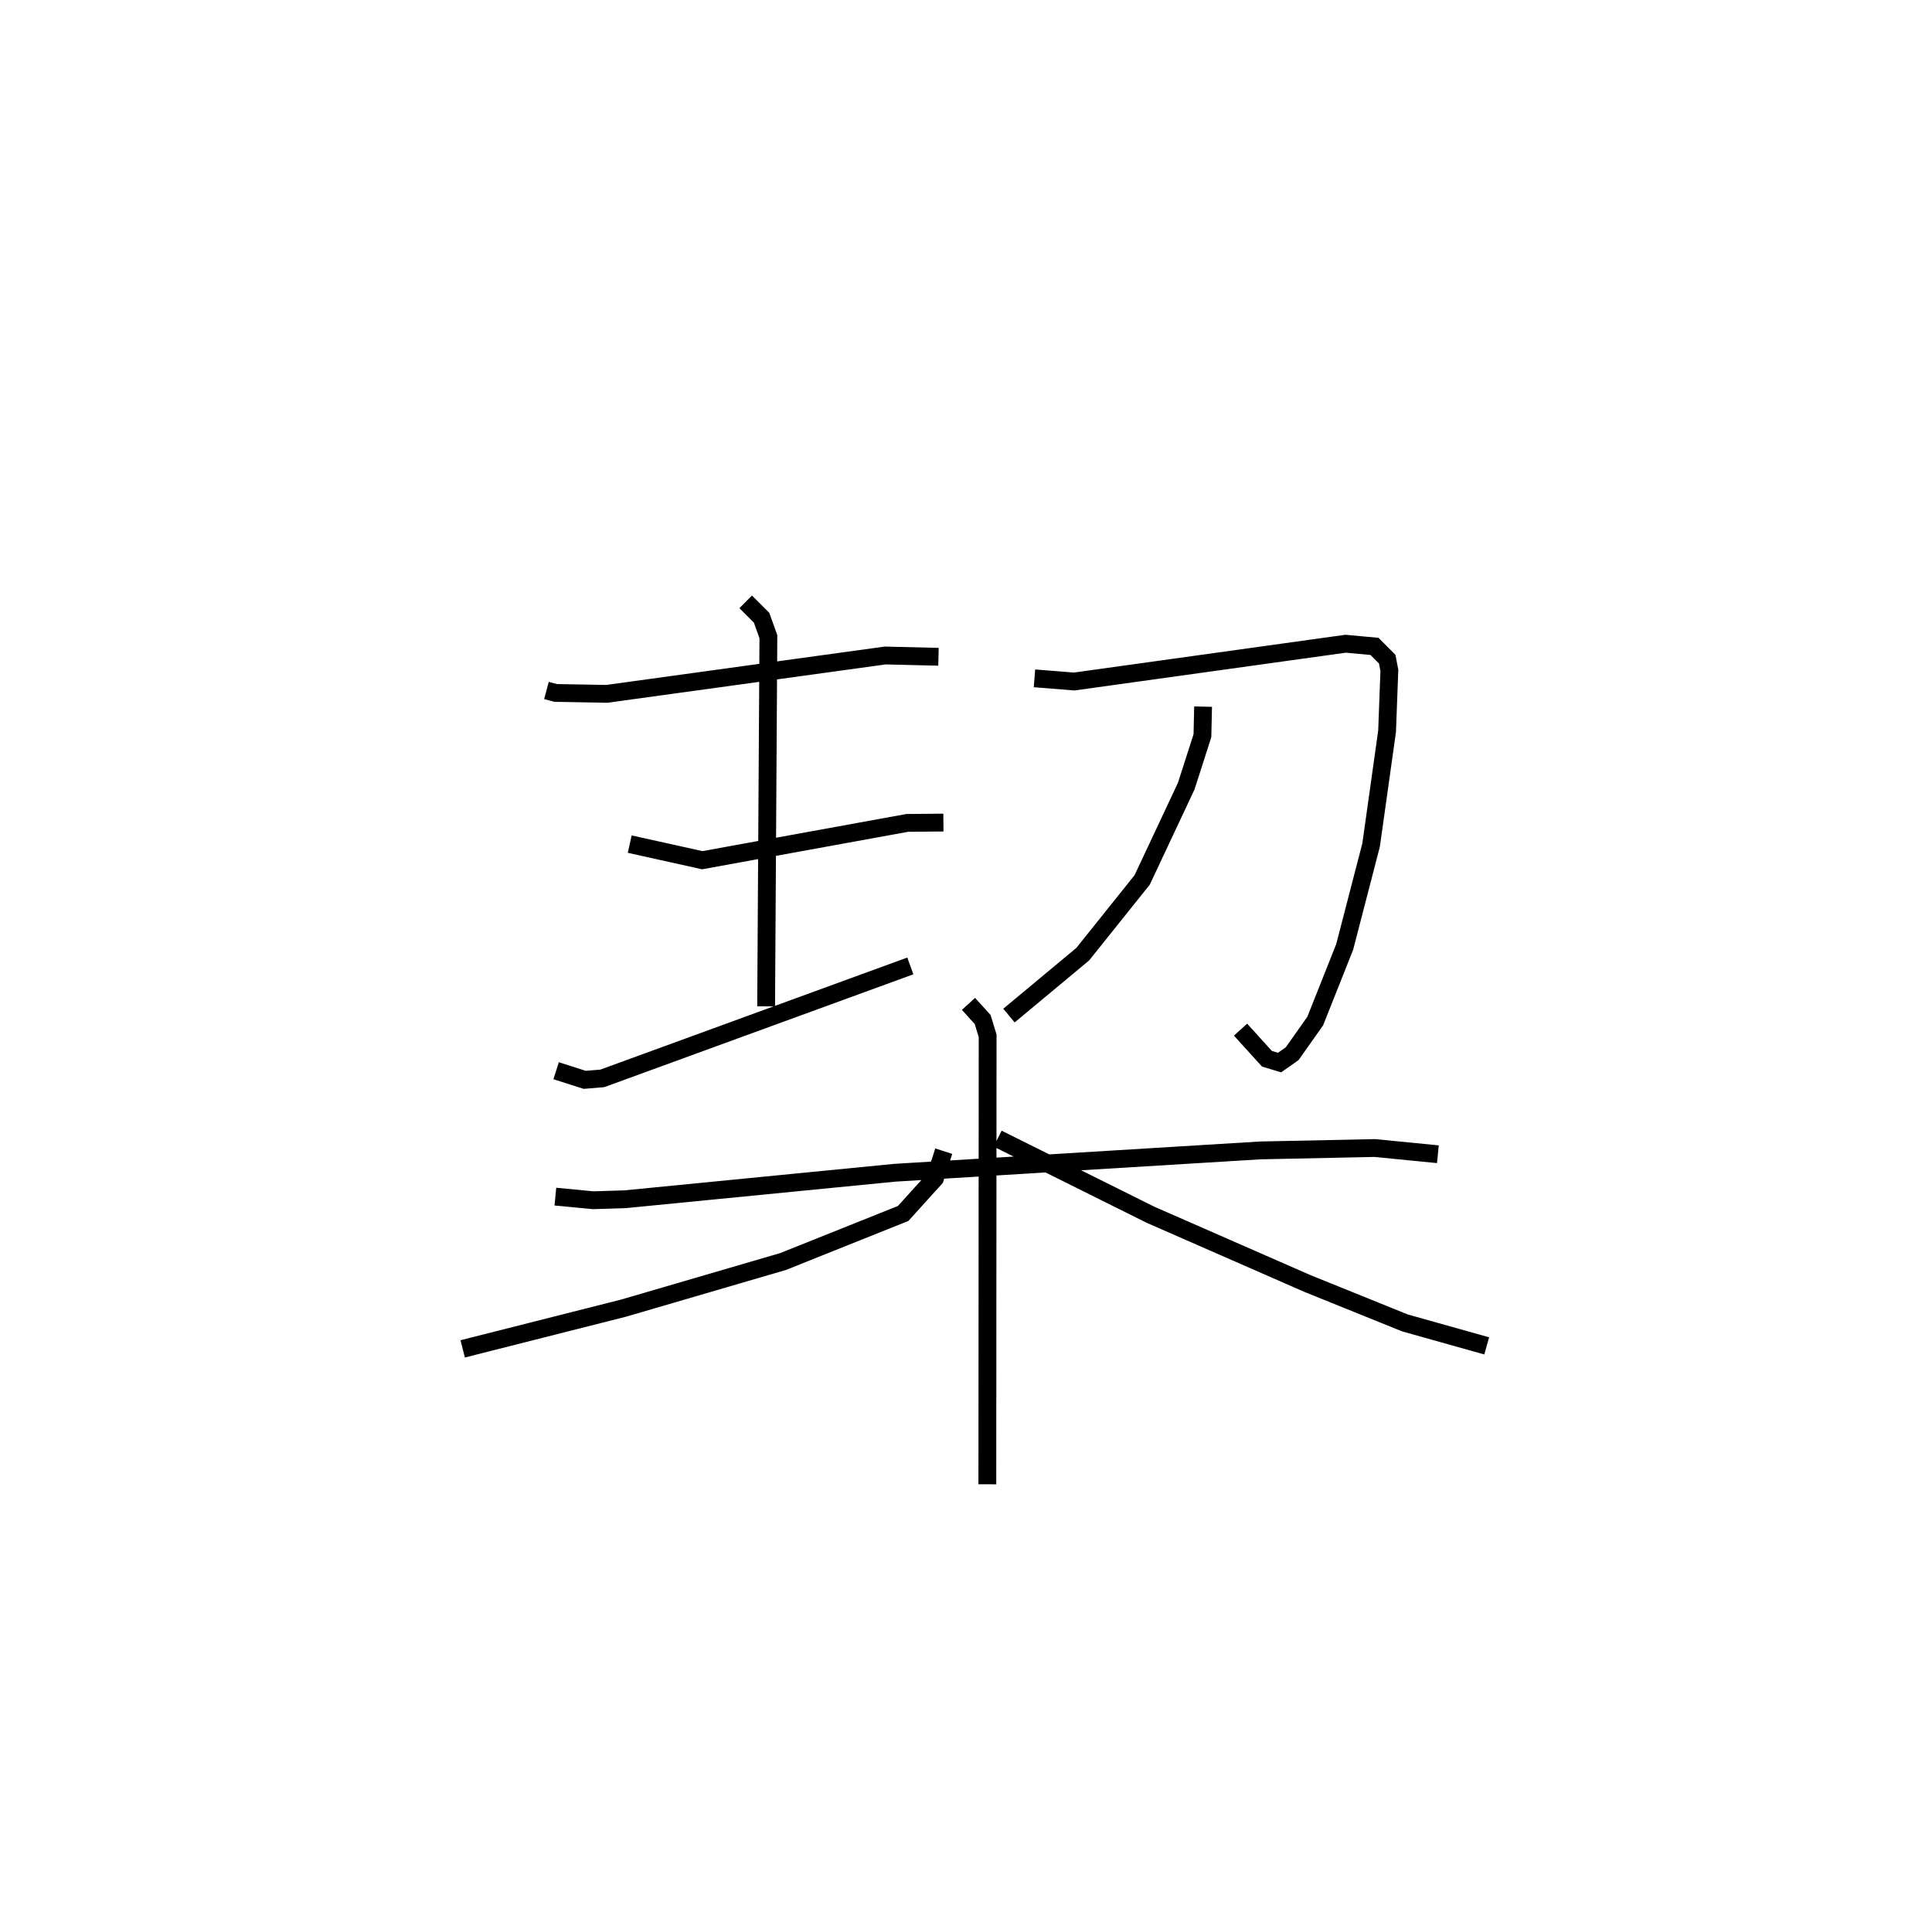 <?xml version="1.0" encoding="utf-8" ?>
<svg baseProfile="full" height="108.311" version="1.1" width="108.458" xmlns="http://www.w3.org/2000/svg" xmlns:ev="http://www.w3.org/2001/xml-events" xmlns:xlink="http://www.w3.org/1999/xlink"><defs /><rect fill="white" height="108.311" width="108.458" x="0" y="0" /><path d="M25,25 m0.0,0.0 m5.676,13.755 l0.519,0.139 2.868,0.051 l15.631,-2.153 2.99,0.072 m-17.333,10.515 l4.074,0.903 11.506,-2.094 l2.03,-0.019 m-21.742,13.929 l1.605,0.512 0.99,-0.083 l17.289,-6.311 m-9.243,-20.435 l0.893,0.89 0.382,1.067 l-0.127,20.746 m15.064,-18.41 l2.232,0.178 15.231,-2.12 l1.625,0.149 0.714,0.716 l0.121,0.634 -0.128,3.413 l-0.897,6.384 -1.484,5.724 l-1.654,4.16 -1.292,1.829 l-0.708,0.499 -0.709,-0.213 l-1.483,-1.635 m-2.102,-18.13 l-0.037,1.63 -0.909,2.832 l-2.474,5.265 -3.334,4.165 l-4.143,3.449 m-25.464,10.161 l2.121,0.204 1.792,-0.056 l15.139,-1.487 20.521,-1.254 l6.431,-0.134 3.538,0.349 m-26.352,-8.439 l0.796,0.874 0.28,0.918 l-0.016,25.173 m-2.446,-18.698 l-0.495,1.524 -1.786,1.973 l-6.738,2.696 -8.971,2.621 l-9.017,2.282 m30.032,-11.798 l8.569,4.266 8.804,3.857 l5.49,2.219 4.59,1.289 " fill="none" stroke="black" stroke-width="1" /></svg>